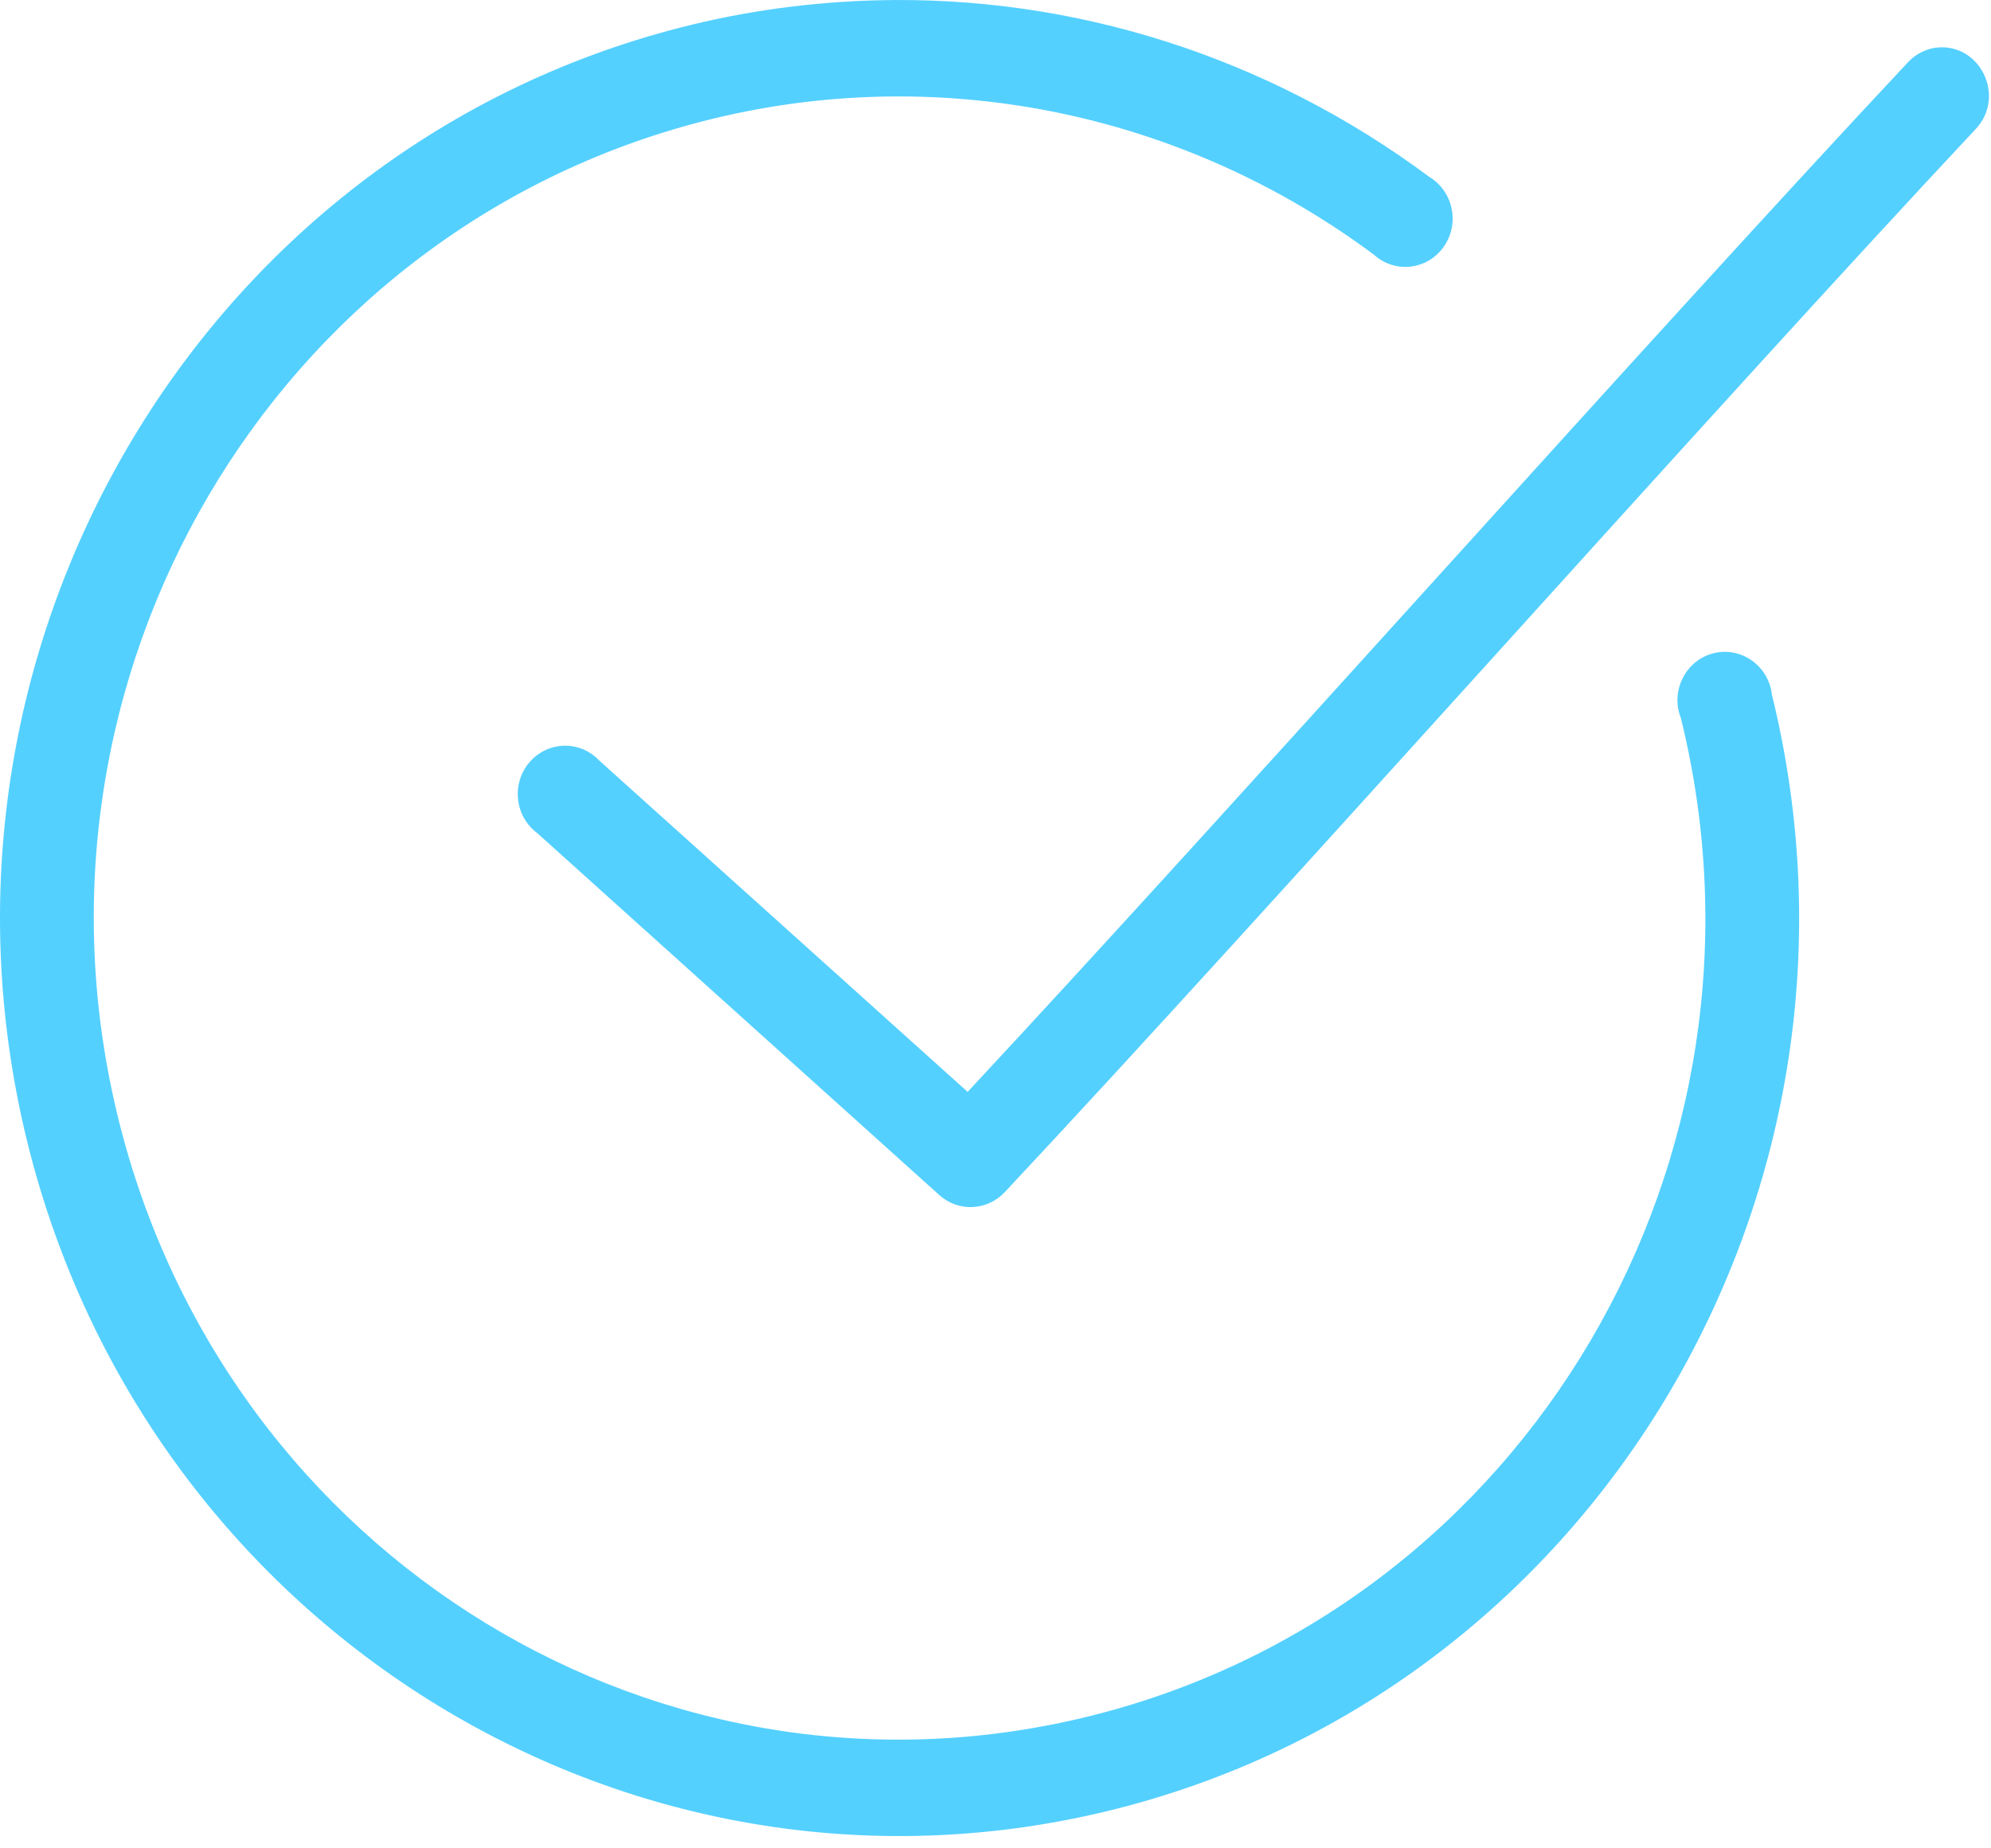<?xml version="1.0" encoding="UTF-8"?>
<svg width="70px" height="65px" viewBox="0 0 70 65" version="1.1" xmlns="http://www.w3.org/2000/svg" xmlns:xlink="http://www.w3.org/1999/xlink">
    <!-- Generator: Sketch 48 (47235) - http://www.bohemiancoding.com/sketch -->
    <title>Thankyou_ico@2x</title>
    <desc>Created with Sketch.</desc>
    <defs></defs>
    <g id="Step-1-Verification-Copy" stroke="none" stroke-width="1" fill="none" fill-rule="evenodd" transform="translate(-688, -231)">
        <g id="Thankyou_ico" transform="translate(688, 231)" fill="#54D0FF">
            <path d="M30.822,0.011 C28.519,0.073 26.203,0.382 23.928,0.967 C7.002,5.302 -3.291,22.876 0.957,40.149 C5.206,57.422 22.402,67.927 39.328,63.591 C56.254,59.255 66.546,41.707 62.298,24.433 C62.184,23.412 61.213,22.726 60.238,22.973 C59.259,23.226 58.72,24.301 59.098,25.257 C62.909,40.747 53.7,56.41 38.521,60.298 C23.342,64.188 7.969,54.817 4.157,39.327 C0.346,23.836 9.555,8.148 24.734,4.258 C32.88,2.169 41.517,3.904 48.303,8.956 C49.04,9.625 50.175,9.497 50.752,8.687 C51.333,7.877 51.099,6.732 50.253,6.222 C44.565,1.988 37.732,-0.171 30.822,0.011 Z" id="Page-1"></path>
            <path d="M68.02,1.682 L68.02,1.682 C67.652,1.745 67.31,1.93 67.058,2.214 C58.07,11.811 43.325,28.407 34.02,38.398 L21.066,26.743 C20.39,26.027 19.259,26.057 18.616,26.805 C17.974,27.553 18.096,28.703 18.881,29.291 L33.033,42.034 C33.7,42.627 34.706,42.579 35.321,41.929 C44.608,32.013 60.238,14.385 69.451,4.55 C70.561,3.386 69.594,1.452 68.02,1.682 Z" id="Path"></path>
        </g>
    </g>
</svg>